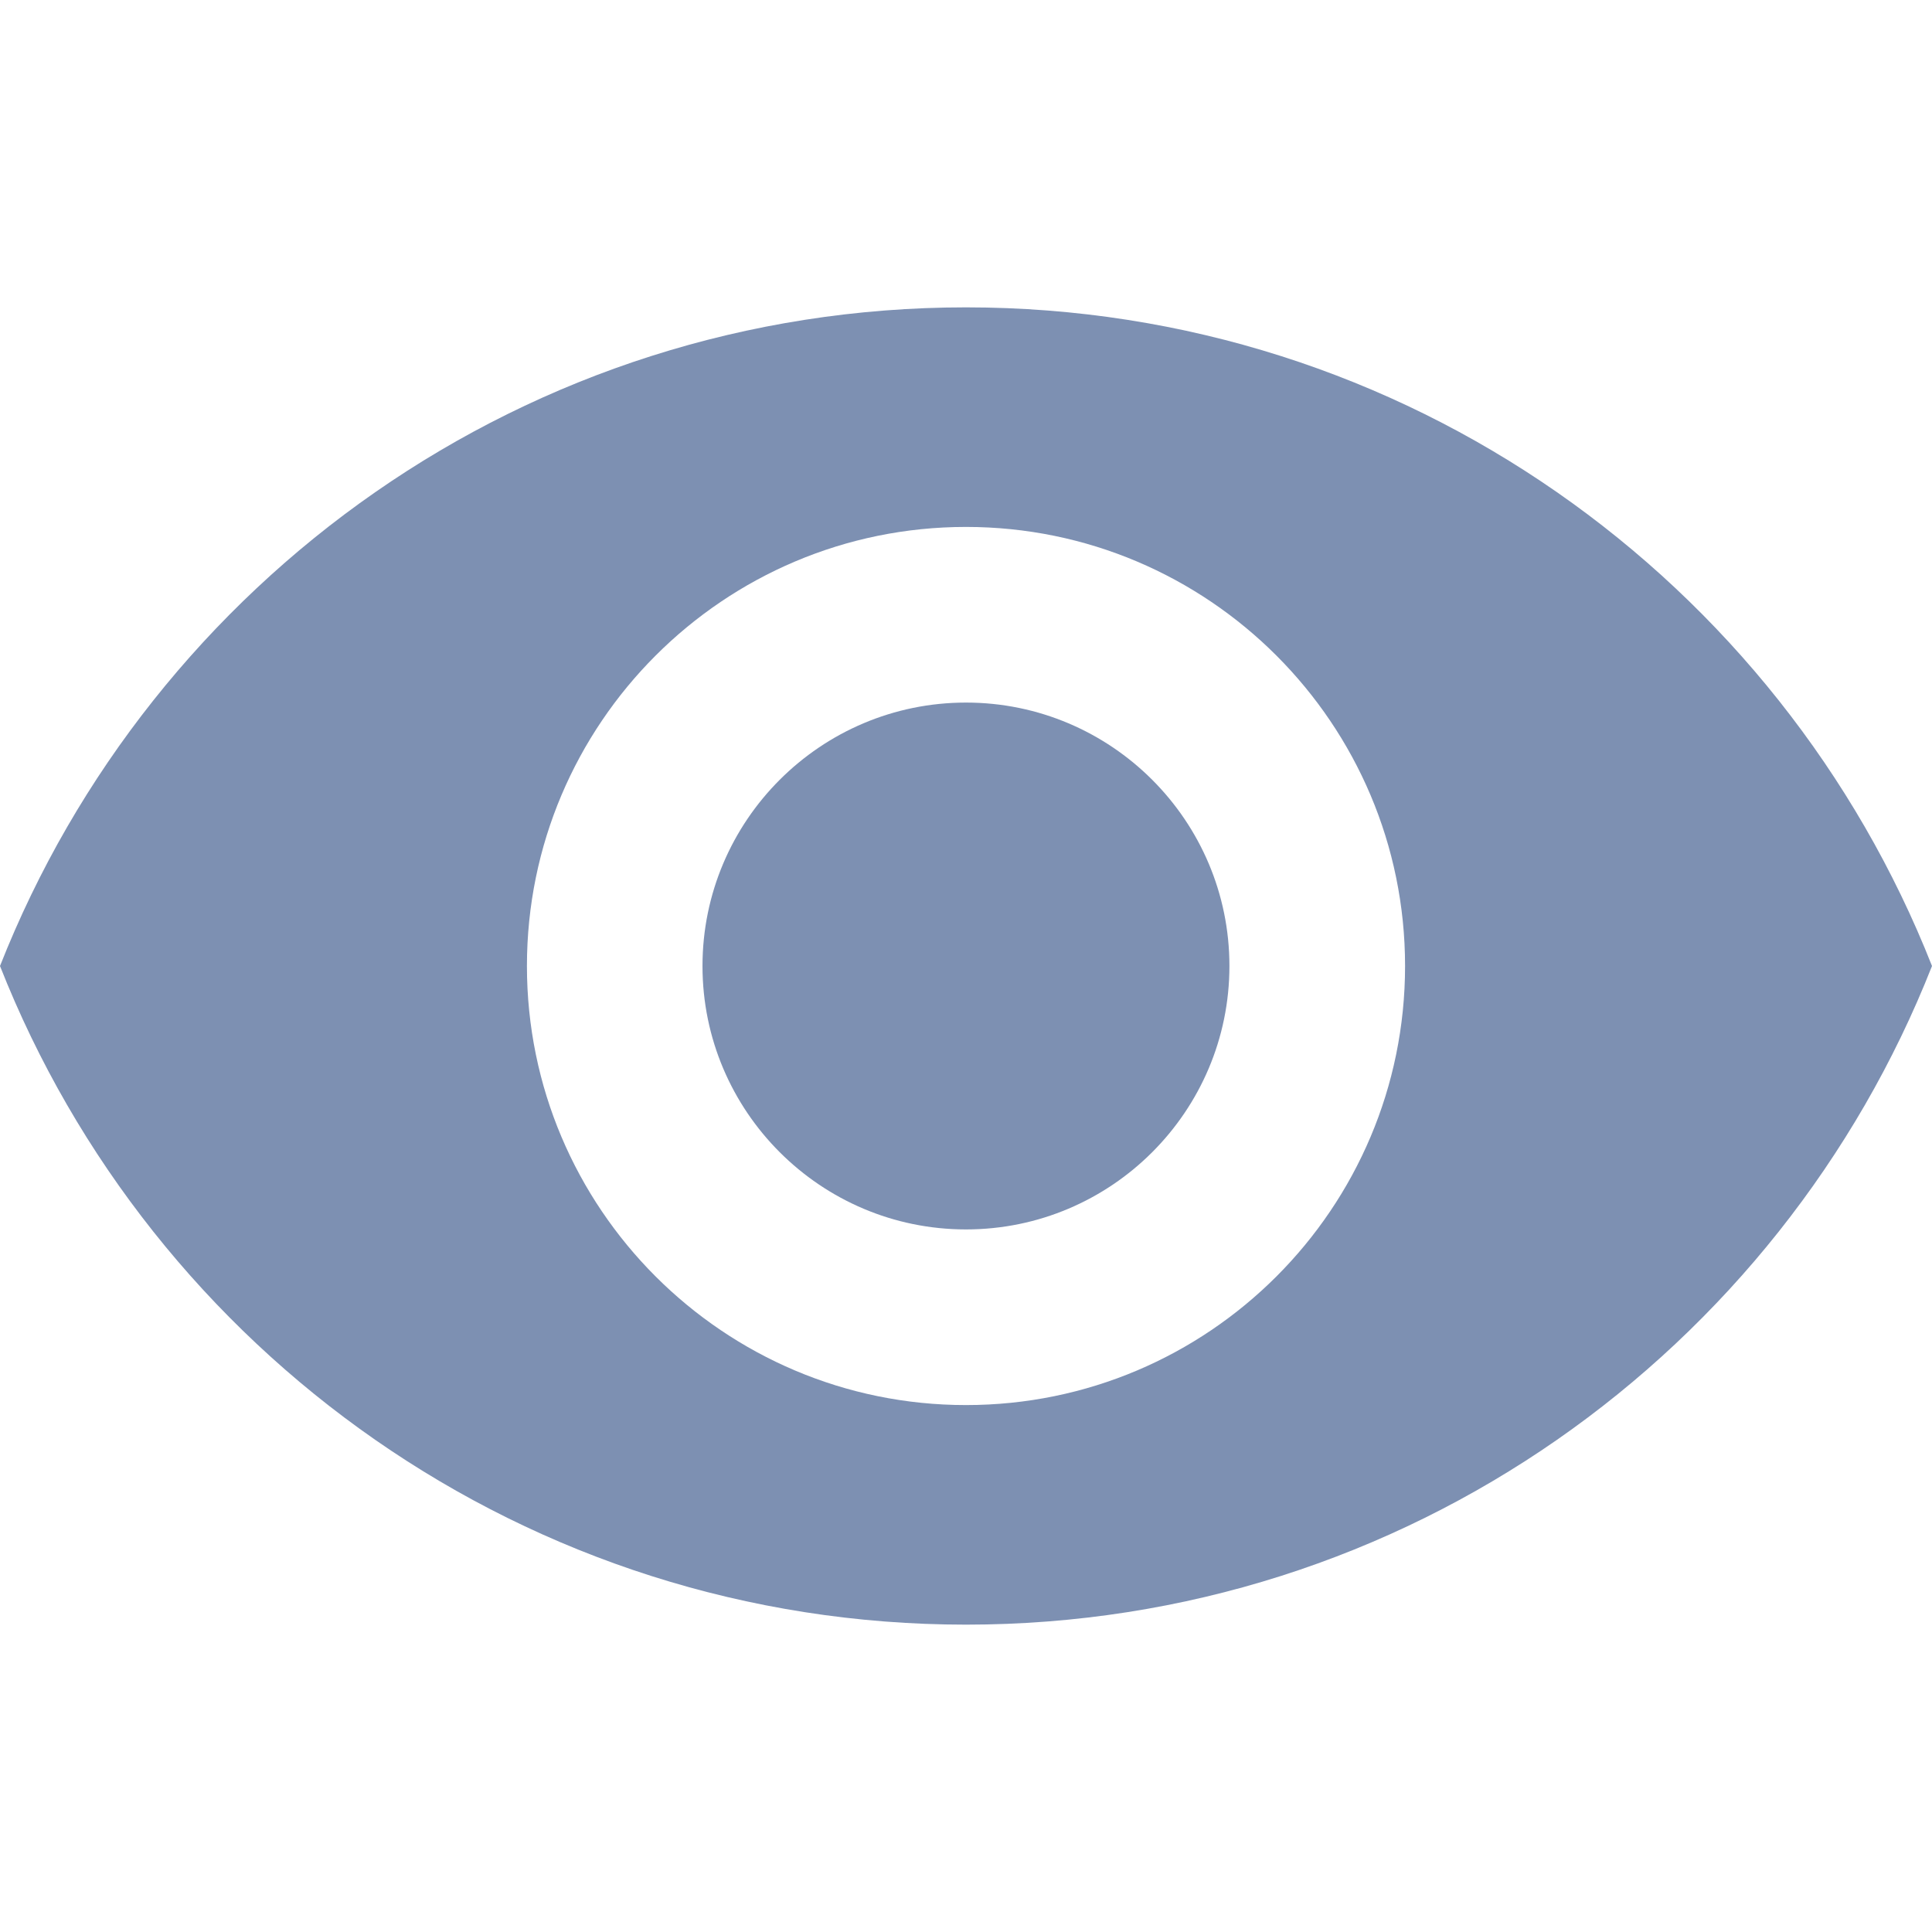 <svg width="23" height="23" viewBox="0 0 23 23" fill="none" xmlns="http://www.w3.org/2000/svg">
<g clip-path="url(#clip0_63_1616)">
<path d="M11.5 8.364C9.769 8.364 8.363 9.77 8.363 11.5C8.363 13.23 9.769 14.636 11.5 14.636C13.23 14.636 14.636 13.23 14.636 11.5C14.636 9.77 13.23 8.364 11.5 8.364Z" fill="#7D90B2"/>
<path d="M11.5 3.659C6.273 3.659 1.809 6.911 0 11.5C1.809 16.09 6.273 19.341 11.5 19.341C16.733 19.341 21.191 16.09 23 11.5C21.191 6.911 16.733 3.659 11.5 3.659ZM11.5 16.727C8.615 16.727 6.273 14.386 6.273 11.5C6.273 8.615 8.615 6.273 11.5 6.273C14.386 6.273 16.727 8.615 16.727 11.5C16.727 14.386 14.386 16.727 11.5 16.727Z" fill="#7D90B2"/>
</g>
<defs>
<clipPath id="clip0_63_1616">
<rect width="23" height="23" fill="white"/>
</clipPath>
</defs>
</svg>

